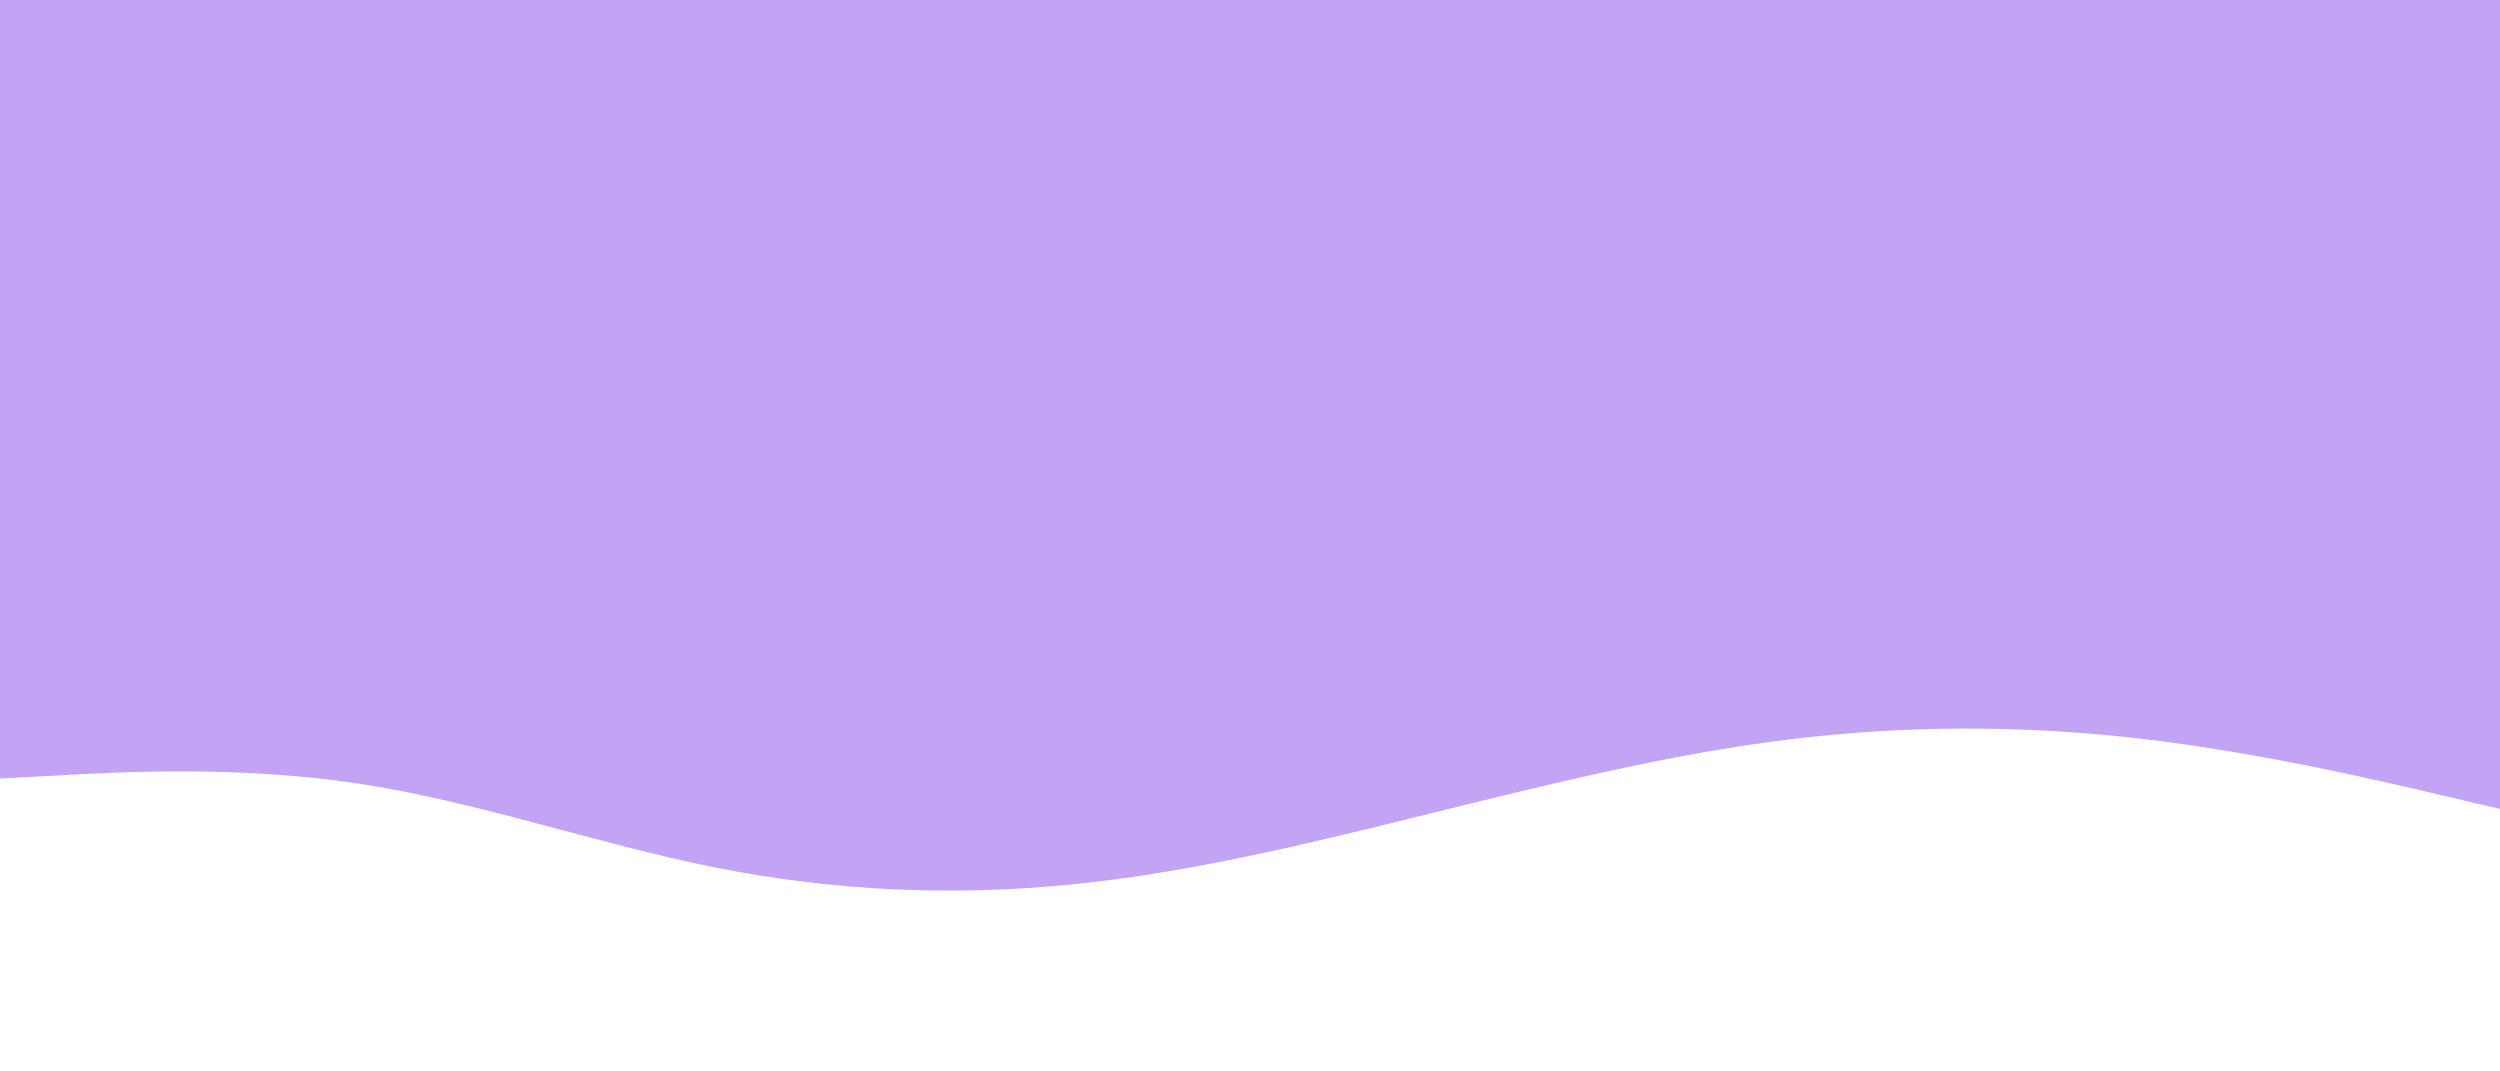 <svg id="visual" viewBox="0 0 1400 600" width="1400" height="600" xmlns="http://www.w3.org/2000/svg" xmlns:xlink="http://www.w3.org/1999/xlink" version="1.1"><rect x="0" y="0" width="1400" height="600" fill="#c3a4f4"></rect><path d="M0 436L33.3 434.2C66.7 432.3 133.3 428.7 200 438.7C266.7 448.7 333.3 472.3 400 485.7C466.7 499 533.3 502 600 495.3C666.7 488.7 733.3 472.3 800 455.8C866.7 439.3 933.3 422.7 1000 414.3C1066.7 406 1133.3 406 1200 413.8C1266.7 421.7 1333.3 437.3 1366.7 445.2L1400 453L1400 601L1366.7 601C1333.3 601 1266.7 601 1200 601C1133.3 601 1066.7 601 1000 601C933.3 601 866.7 601 800 601C733.3 601 666.7 601 600 601C533.3 601 466.7 601 400 601C333.3 601 266.7 601 200 601C133.3 601 66.7 601 33.3 601L0 601Z" fill="#ffffff" stroke-linecap="round" stroke-linejoin="miter"></path></svg>